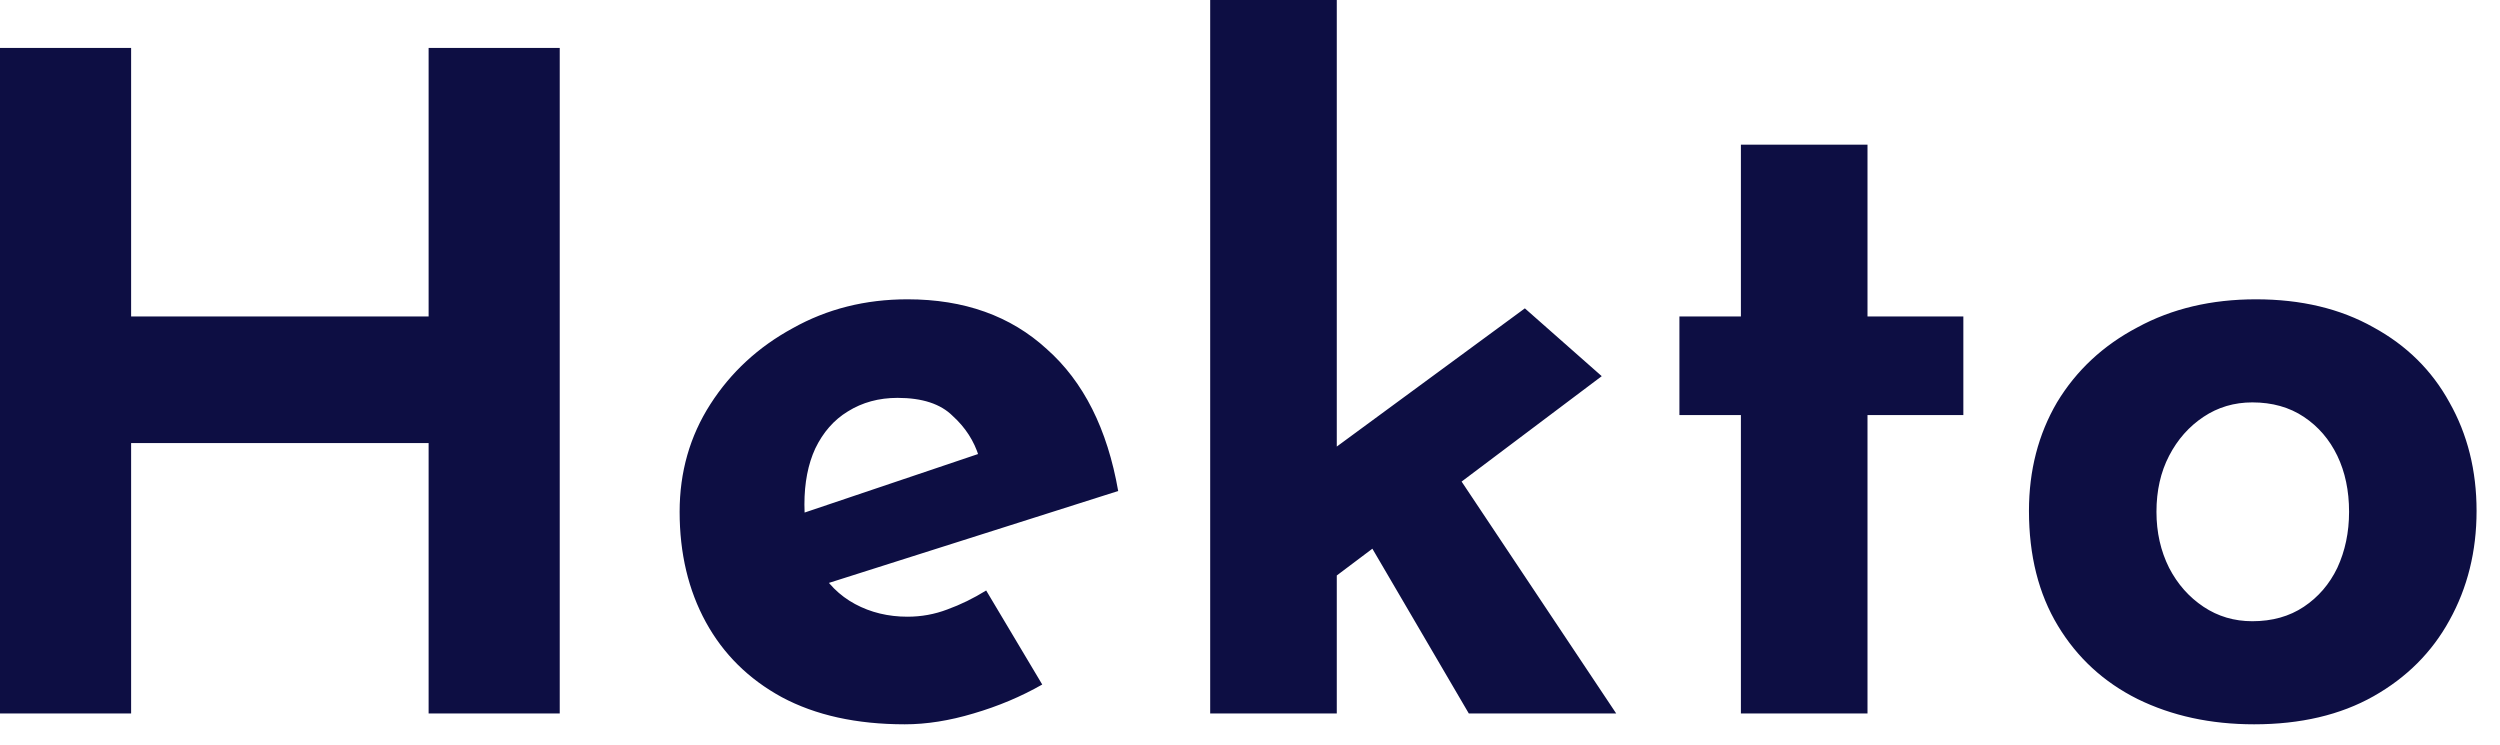 <svg width="94" height="28" viewBox="0 0 94 28" fill="none" xmlns="http://www.w3.org/2000/svg">
<path d="M21.046 1.802V26.826H16.116V16.66H4.93V26.826H-1.07735e-05V1.802H4.93V11.9H16.116V1.802H21.046ZM34.02 27.234C32.207 27.234 30.666 26.894 29.396 26.214C28.149 25.534 27.198 24.593 26.54 23.392C25.883 22.191 25.554 20.808 25.554 19.244C25.554 17.748 25.939 16.399 26.71 15.198C27.481 13.997 28.512 13.045 29.804 12.342C31.096 11.617 32.535 11.254 34.122 11.254C36.253 11.254 37.998 11.877 39.358 13.124C40.741 14.348 41.636 16.127 42.044 18.462L30.484 22.134L29.43 19.55L37.794 16.728L36.808 17.17C36.627 16.581 36.298 16.071 35.822 15.64C35.369 15.187 34.678 14.96 33.748 14.96C33.045 14.96 32.422 15.13 31.878 15.47C31.357 15.787 30.949 16.252 30.654 16.864C30.382 17.453 30.246 18.156 30.246 18.972C30.246 19.901 30.416 20.683 30.756 21.318C31.096 21.93 31.561 22.395 32.15 22.712C32.739 23.029 33.397 23.188 34.122 23.188C34.644 23.188 35.142 23.097 35.618 22.916C36.117 22.735 36.604 22.497 37.08 22.202L39.188 25.738C38.395 26.191 37.533 26.554 36.604 26.826C35.697 27.098 34.836 27.234 34.02 27.234ZM45.503 26.826V-9.53674e-07H50.263V26.826H45.503ZM54.037 16.728L60.769 26.826H55.227L50.909 19.448L54.037 16.728ZM48.835 22.712L48.359 18.19L57.335 11.594L60.225 14.144L48.835 22.712ZM65.458 5.44H70.218V11.9H73.822V15.606H70.218V26.826H65.458V15.606H63.146V11.9H65.458V5.44ZM76.289 19.21C76.289 17.691 76.64 16.331 77.343 15.13C78.068 13.929 79.077 12.988 80.369 12.308C81.661 11.605 83.145 11.254 84.823 11.254C86.523 11.254 87.996 11.605 89.243 12.308C90.489 12.988 91.441 13.929 92.099 15.13C92.779 16.331 93.119 17.691 93.119 19.21C93.119 20.729 92.779 22.1 92.099 23.324C91.441 24.525 90.489 25.477 89.243 26.18C87.996 26.883 86.5 27.234 84.755 27.234C83.123 27.234 81.661 26.917 80.369 26.282C79.099 25.647 78.102 24.729 77.377 23.528C76.651 22.327 76.289 20.887 76.289 19.21ZM81.083 19.244C81.083 20.015 81.241 20.717 81.559 21.352C81.876 21.964 82.307 22.451 82.851 22.814C83.395 23.177 84.007 23.358 84.687 23.358C85.435 23.358 86.081 23.177 86.625 22.814C87.169 22.451 87.588 21.964 87.883 21.352C88.177 20.717 88.325 20.015 88.325 19.244C88.325 18.451 88.177 17.748 87.883 17.136C87.588 16.524 87.169 16.037 86.625 15.674C86.081 15.311 85.435 15.13 84.687 15.13C84.007 15.13 83.395 15.311 82.851 15.674C82.307 16.037 81.876 16.524 81.559 17.136C81.241 17.748 81.083 18.451 81.083 19.244Z" fill="#0D0E43"/>
</svg>
